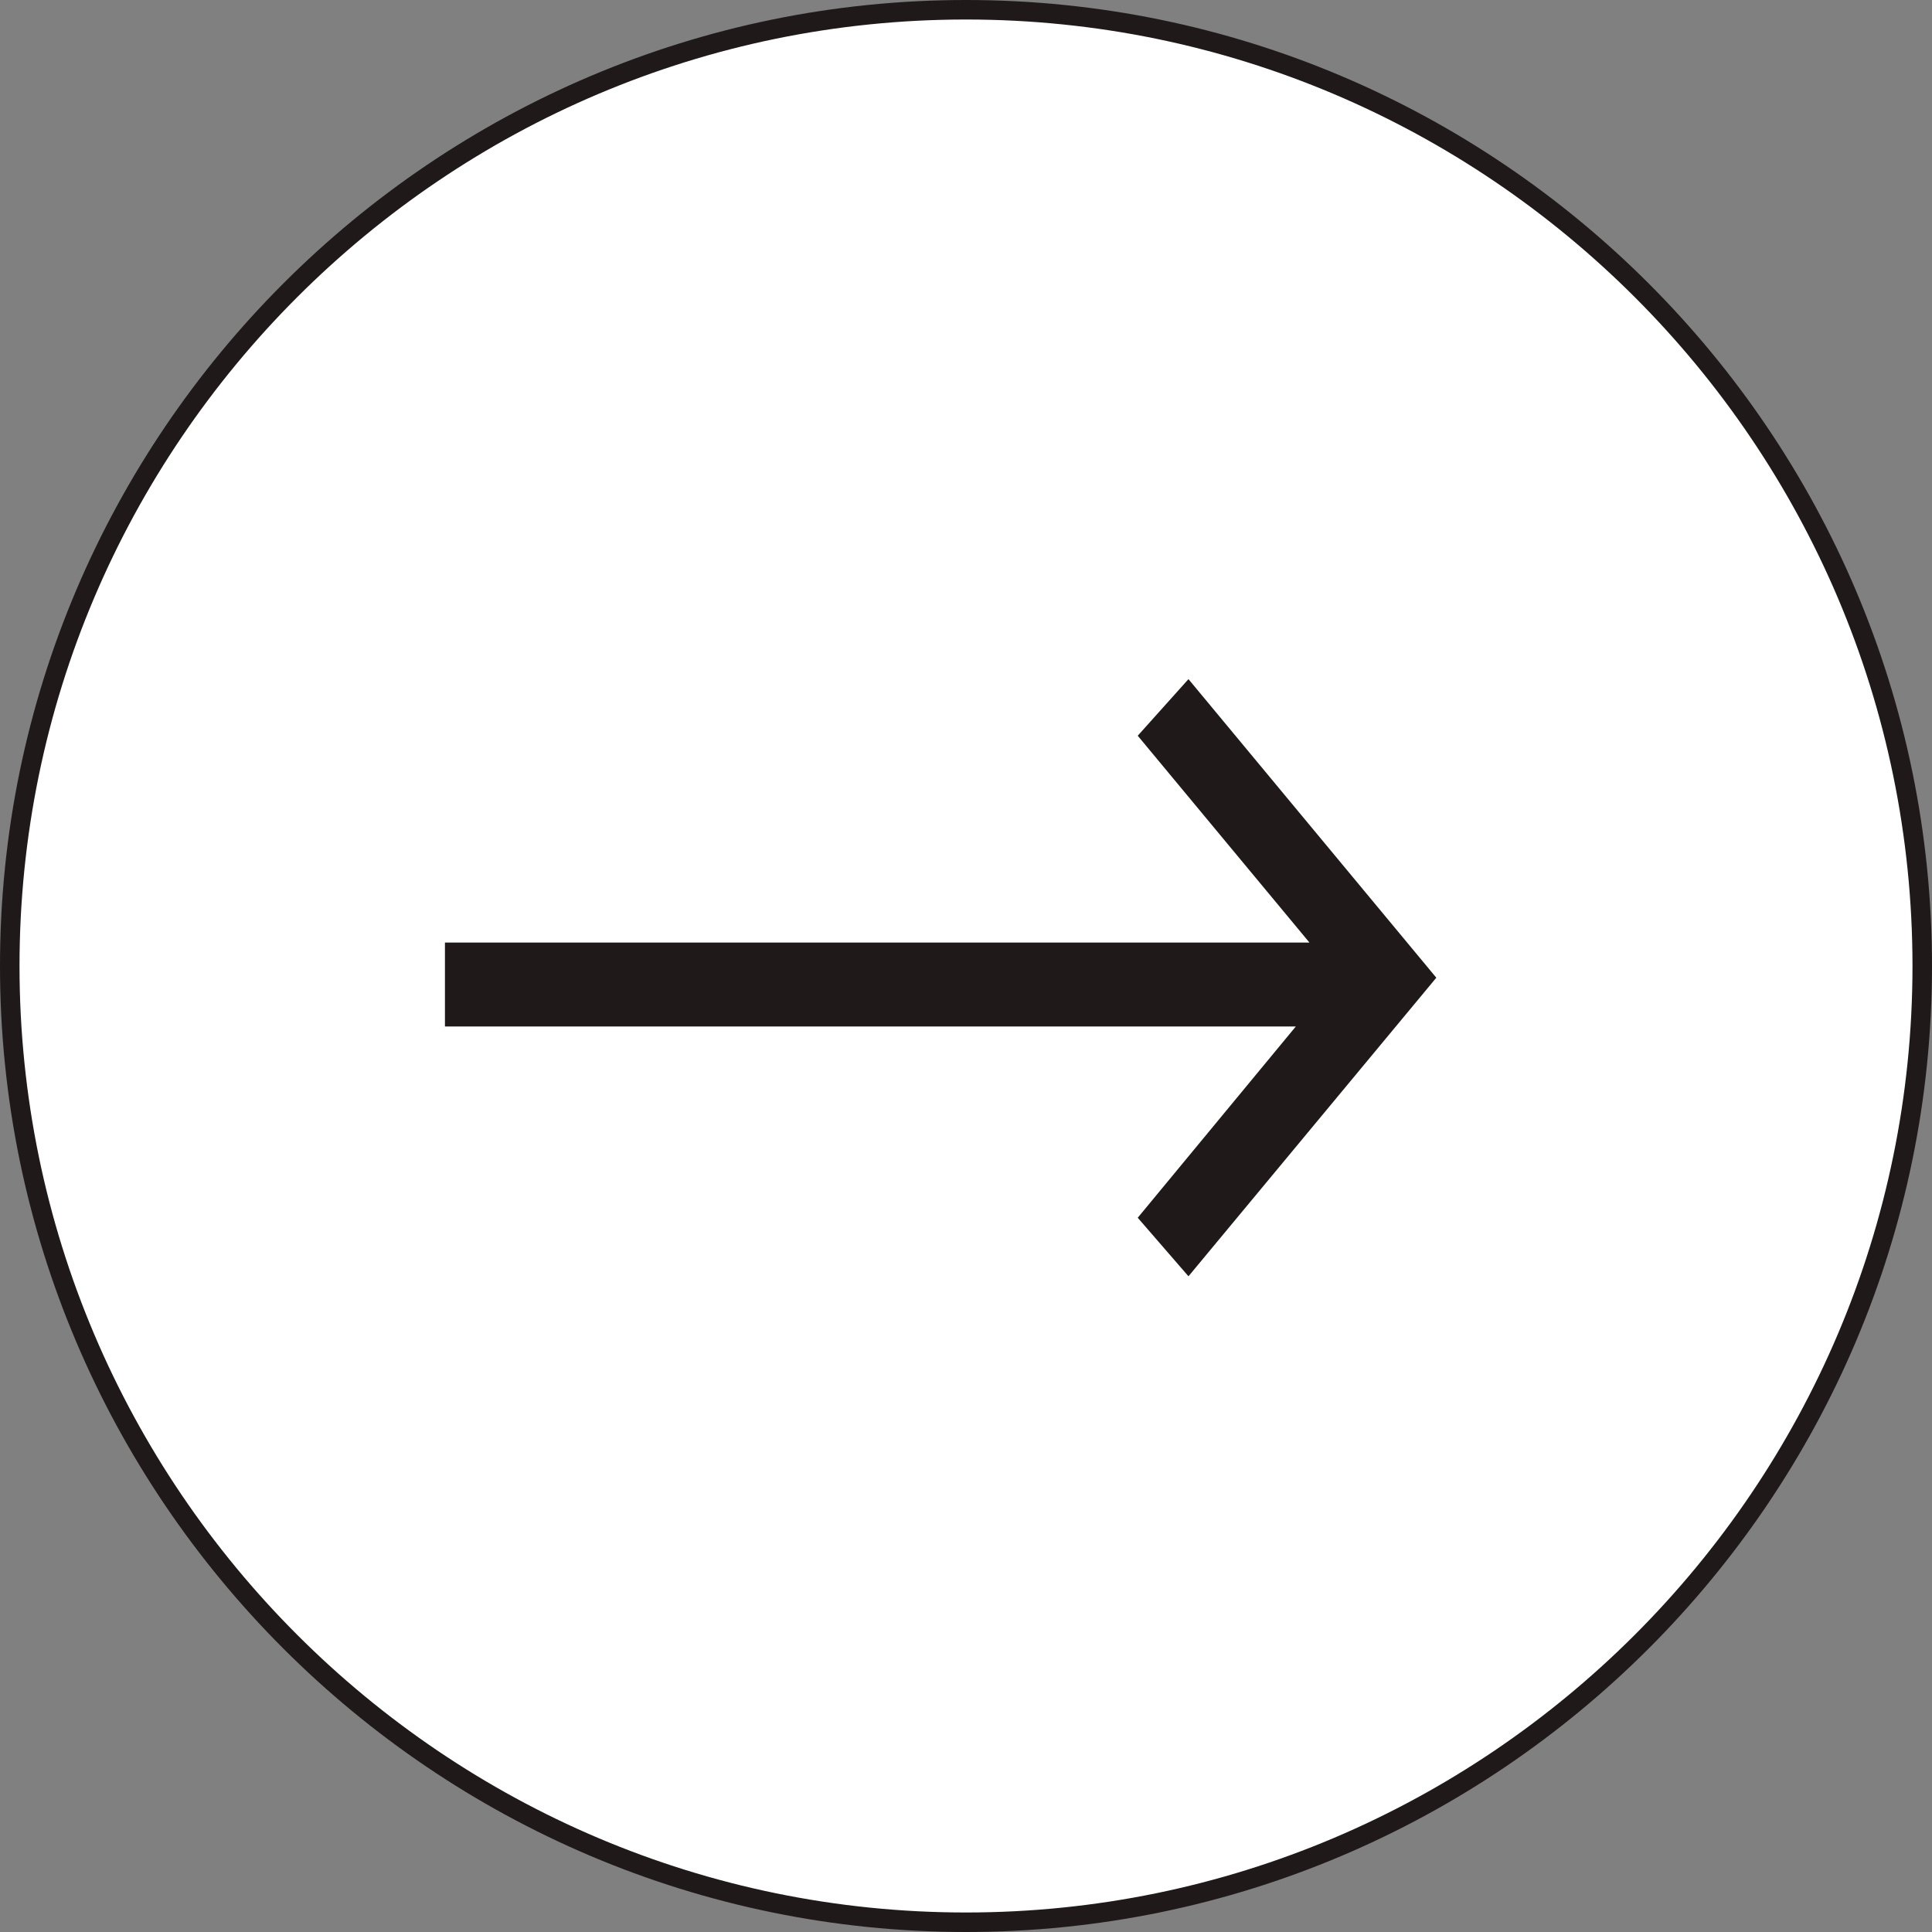 <?xml version="1.0" encoding="utf-8"?>
<!-- Generator: Adobe Illustrator 21.1.0, SVG Export Plug-In . SVG Version: 6.00 Build 0)  -->
<svg version="1.1" id="Layer_1" xmlns="http://www.w3.org/2000/svg" xmlns:xlink="http://www.w3.org/1999/xlink" x="0px" y="0px"
	 viewBox="0 0 99 99" style="enable-background:new 0 0 99 99;" xml:space="preserve">
<rect x="0" y="0" width="99" height="99" fill="#808080" stroke="none"/>
<style type="text/css">
	.st0{fill:#FFFFFF;stroke:#1F191A;}
	.st1{fill:#1F191A;}
</style>
<g>
	<path class="st0" d="M98.5,49.5c0,27-22,49-49,49s-49-22-49-49s22-49,49-49S98.5,22.5,98.5,49.5z"/>
	<polygon class="st1" points="60.9,34.8 73.6,50.1 60.9,65.4 58.3,62.4 66.4,52.6 22.8,52.6 22.8,48.3 67.1,48.3 58.3,37.7 	"/>
</g>
</svg>
